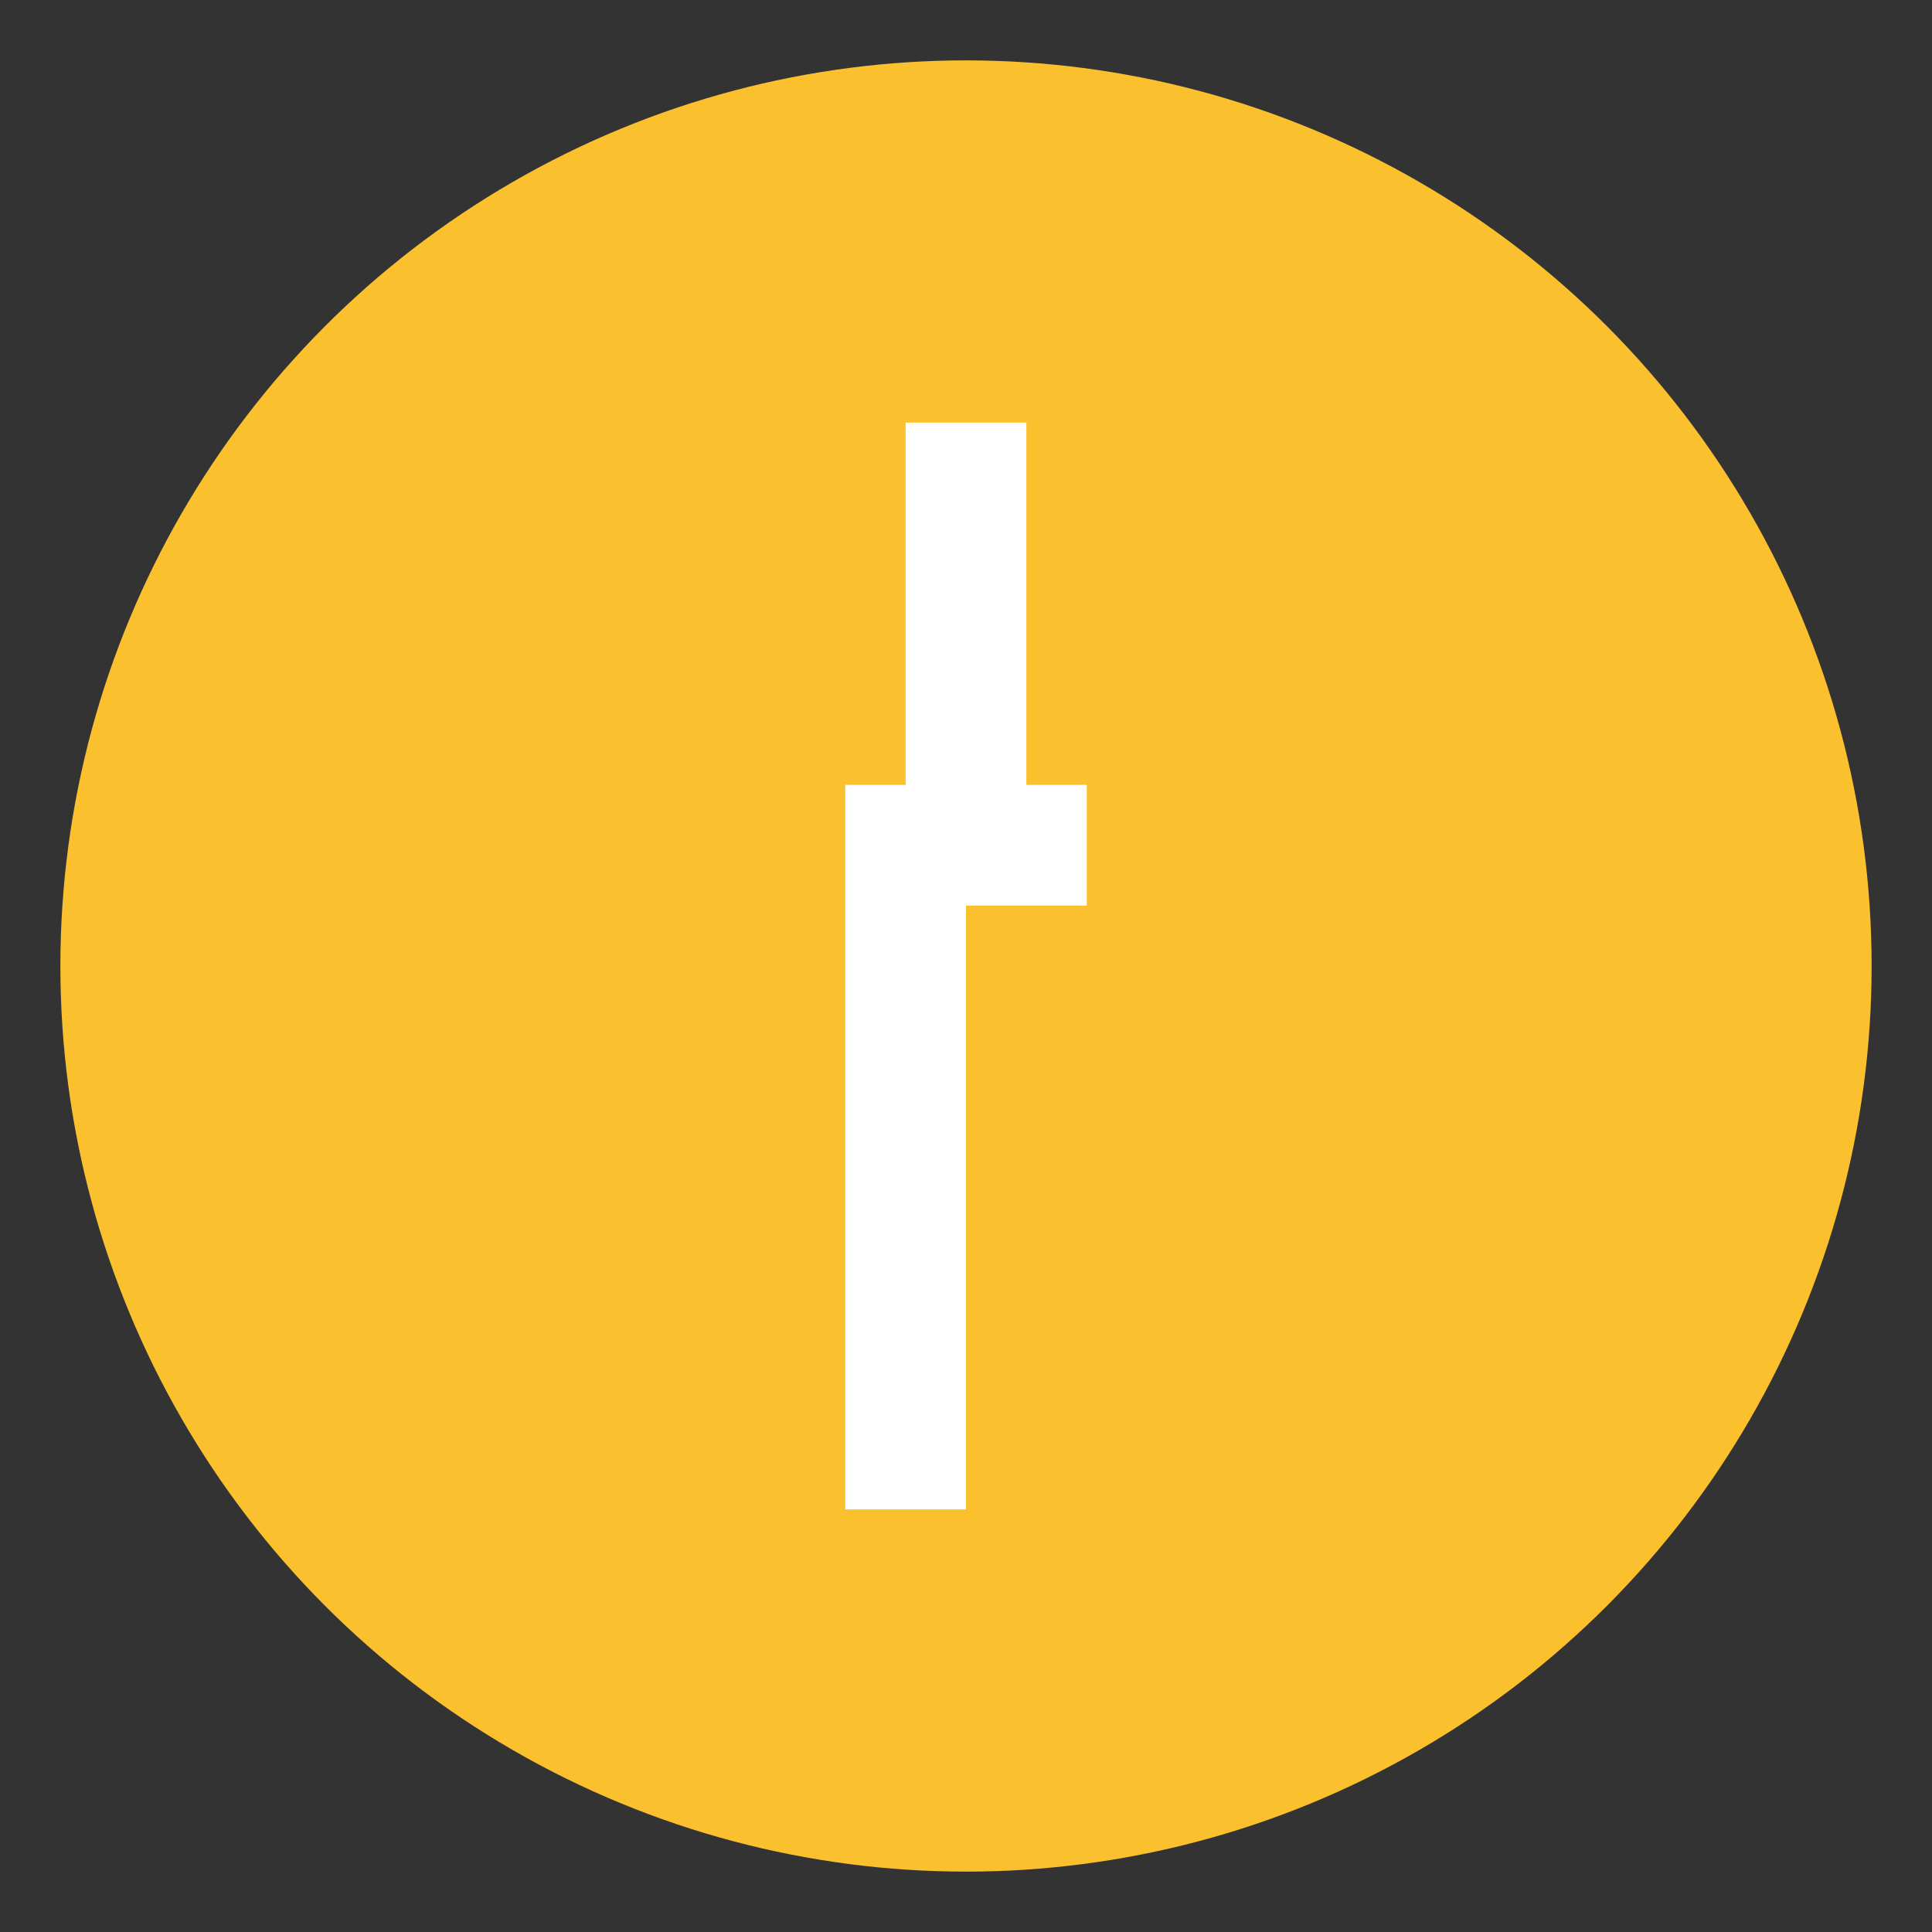 <svg xmlns="http://www.w3.org/2000/svg" viewBox="0 0 64 64" width="64" height="64">
<rect x="0" y="0" width="64" height="64" fill="#333333" stroke="none"/>
<circle cx="32" cy="32" r="30" fill="#FBC02D"/>
<g fill="#FFFFFF" stroke="none">
<path d="M30 14h4v12h-4V14zm-2 12h8v4h-8v-4zm0 4h4v20h-4V30z" />
</g>
</svg>